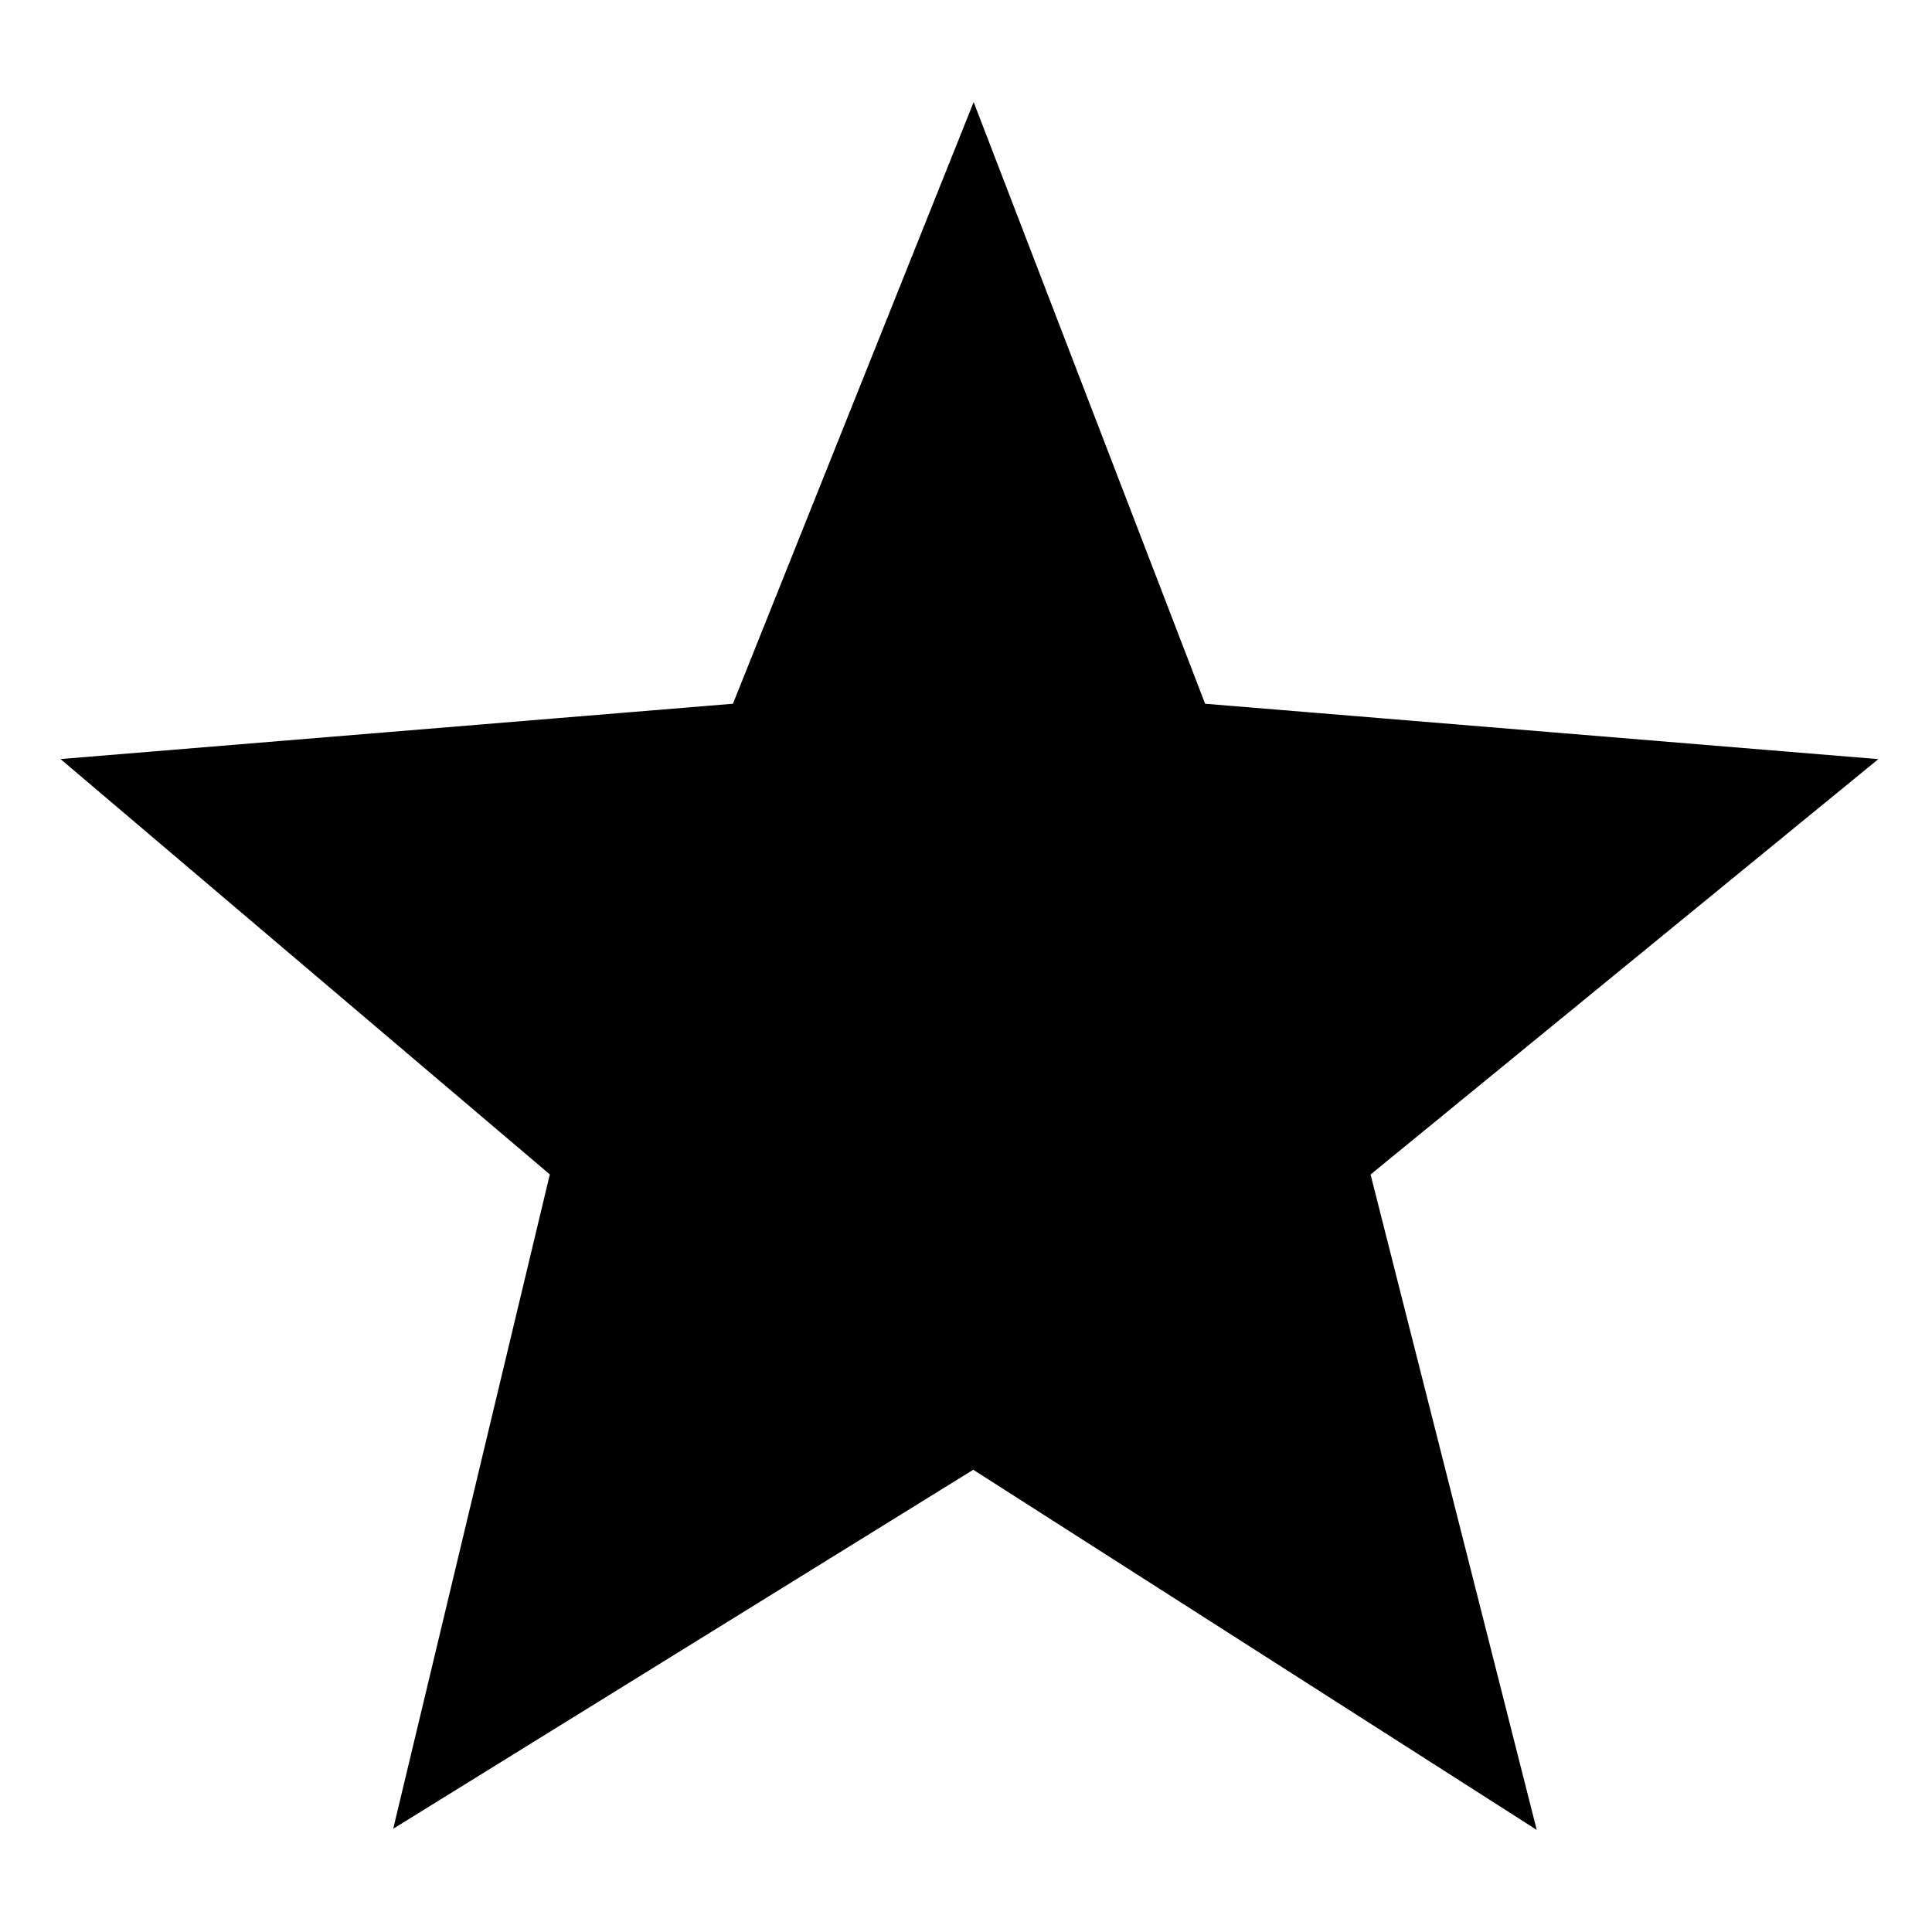 <svg xmlns="http://www.w3.org/2000/svg" xmlns:xlink="http://www.w3.org/1999/xlink" viewBox="21394 15638 128 128">
  <defs>
    <style>
      .cls-1 {
        clip-path: url(#clip-ic_rating_filled_black);
      }

      .cls-2 {
        stroke: #000;
        stroke-width: 2px;
      }
    </style>
    <clipPath id="clip-ic_rating_filled_black">
      <rect x="21394" y="15638" width="128" height="128"/>
    </clipPath>
  </defs>
  <g id="ic_rating_filled_black" class="cls-1">
    <path id="Path_711" data-name="Path 711" class="cls-2" d="M341.288,13301.634l36.9-22.838,35.733,22.838-10.544-41.589,32.218-26.355-42.762-3.518-14.645-38.07-15.231,38.07-42.762,3.518,31.047,26.355Z" transform="translate(21080.301 2455.398)"/>
  </g>
</svg>
